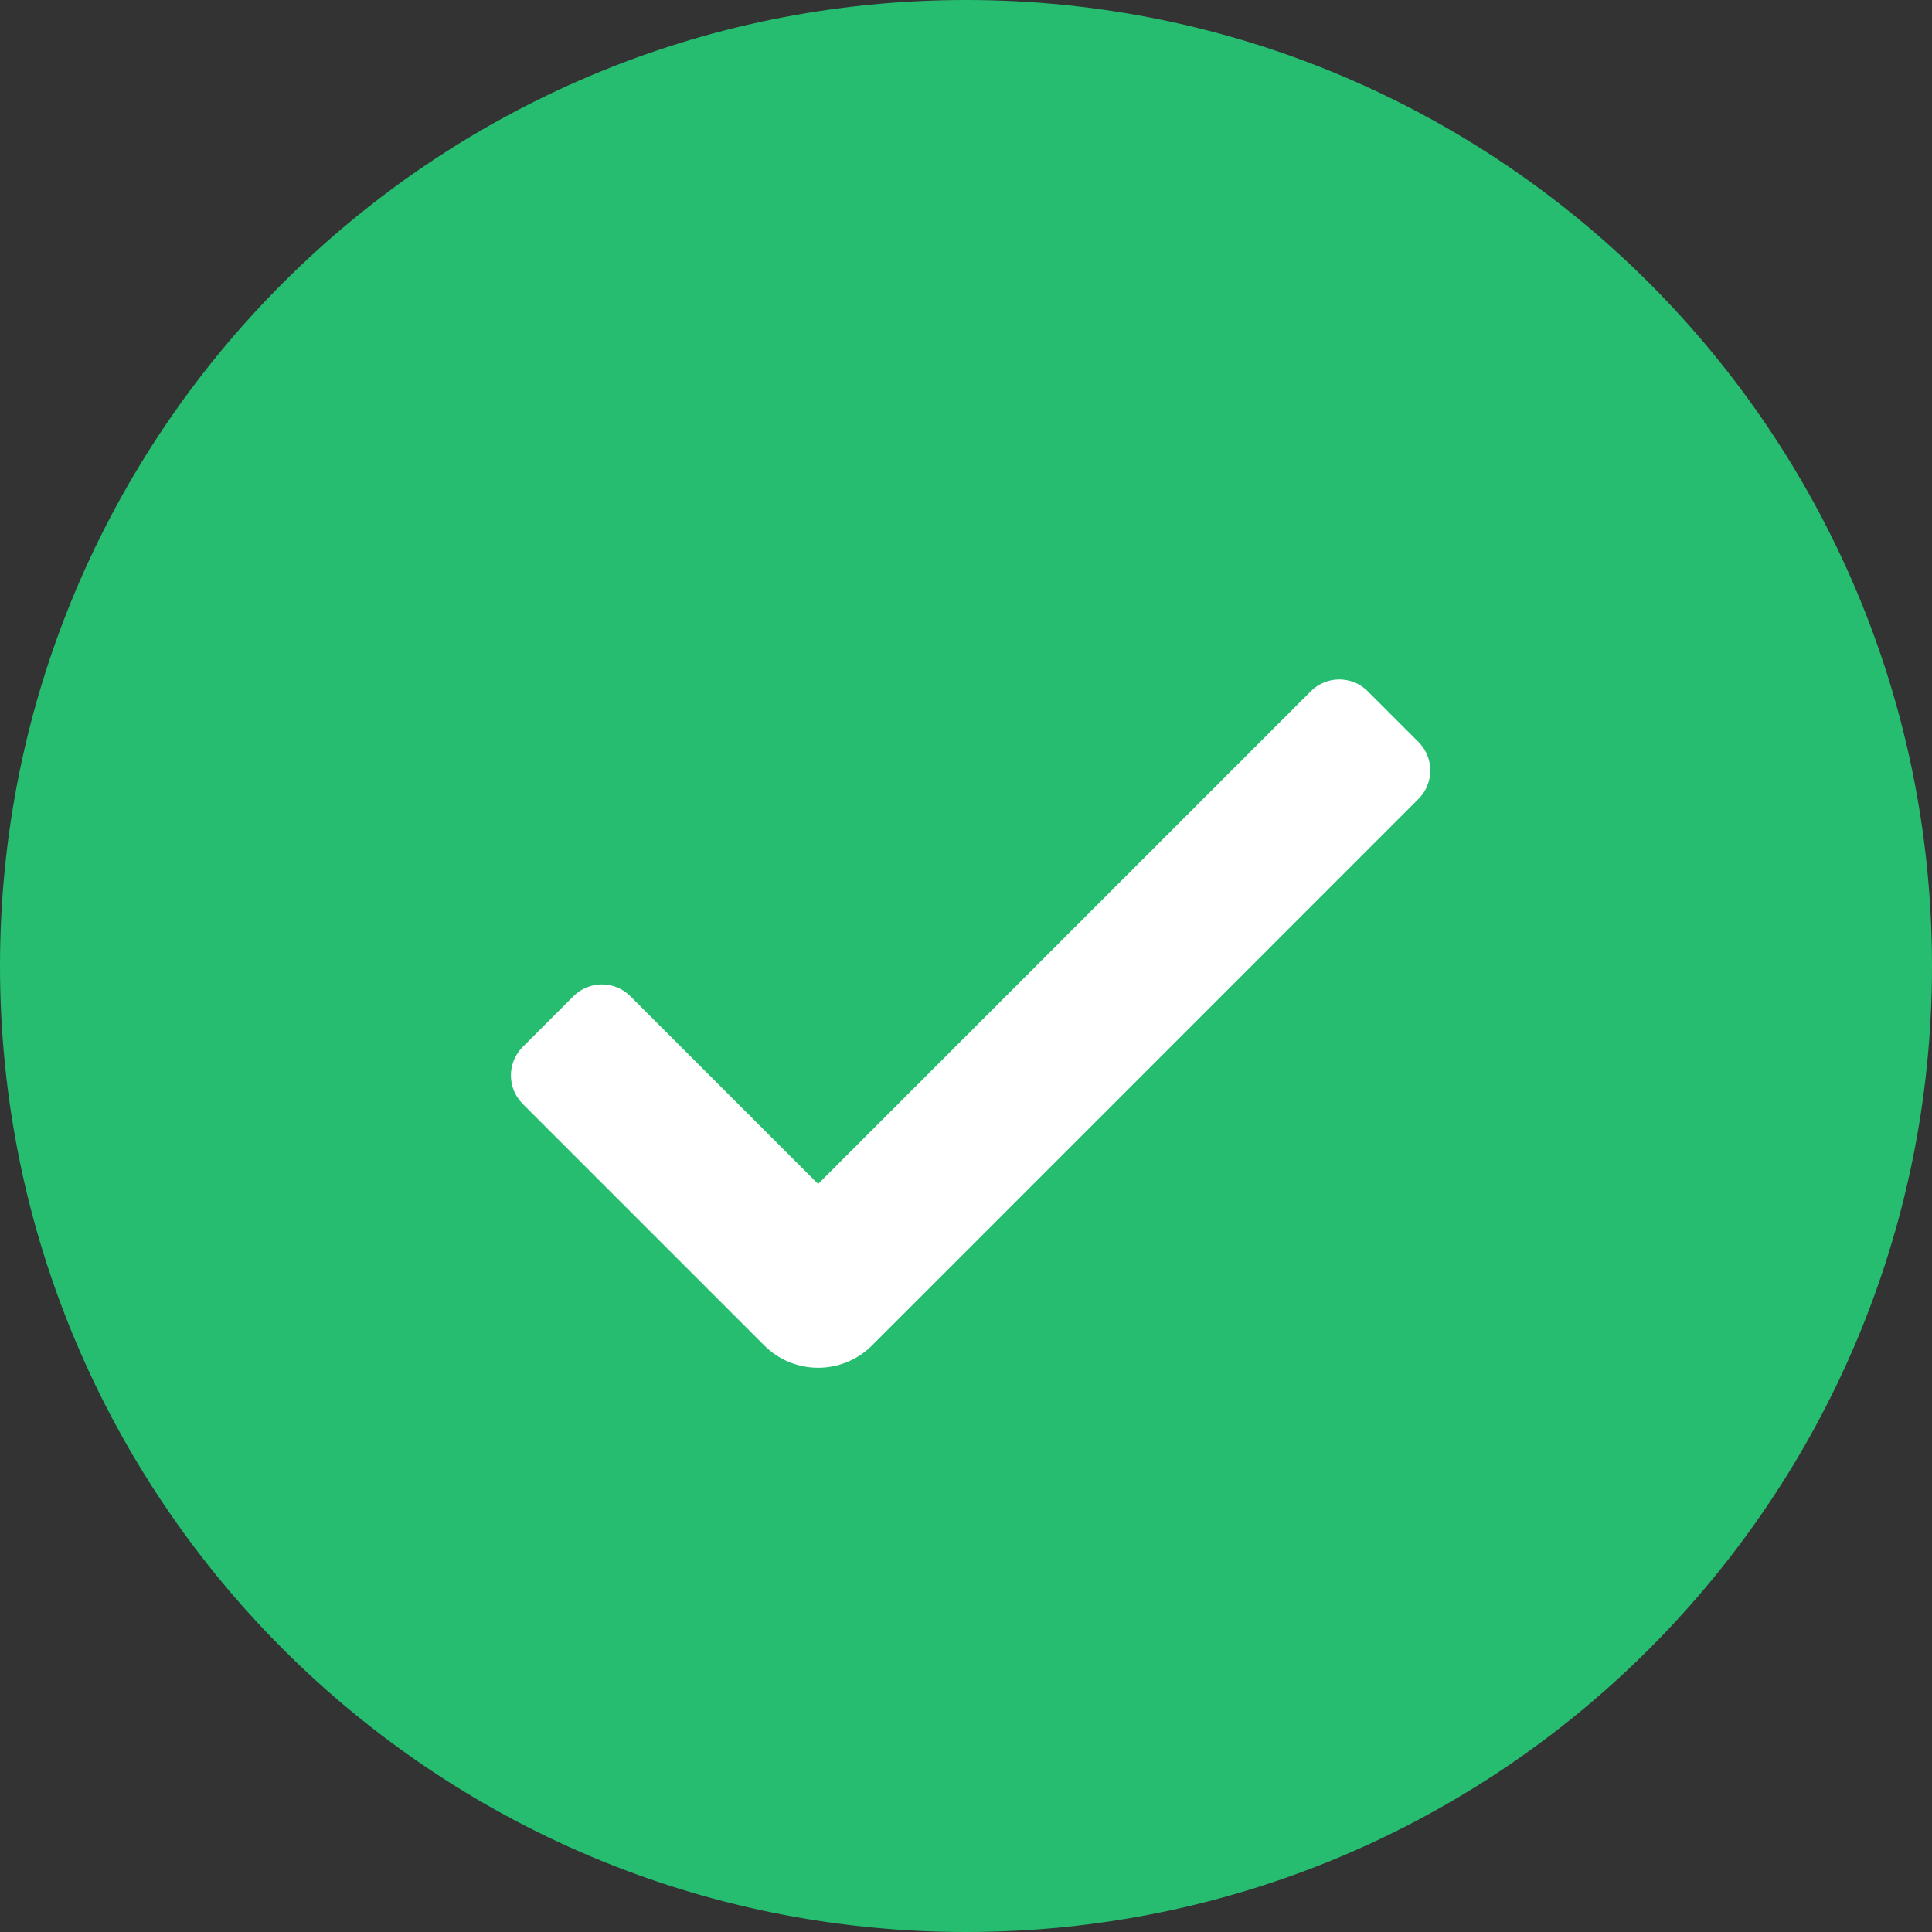 <svg width="48" height="48" viewBox="0 0 48 48" fill="none" xmlns="http://www.w3.org/2000/svg">
<rect x="0" y="0" width="48" height="48" fill="#333333" stroke="none"/>
<path d="M24 48C37.255 48 48 37.255 48 24C48 10.745 37.255 0 24 0C10.745 0 0 10.745 0 24C0 37.255 10.745 48 24 48Z" fill="#26BD71"/>
<path d="M21.664 33.428L35.242 19.849C35.633 19.459 35.633 18.825 35.242 18.435L33.981 17.174C33.591 16.783 32.958 16.783 32.567 17.174L20.326 29.415L15.661 24.75C15.271 24.36 14.637 24.36 14.247 24.75L12.986 26.011C12.596 26.401 12.596 27.035 12.986 27.425L18.989 33.428C19.727 34.166 20.925 34.166 21.664 33.428Z" fill="white"/>
</svg>
